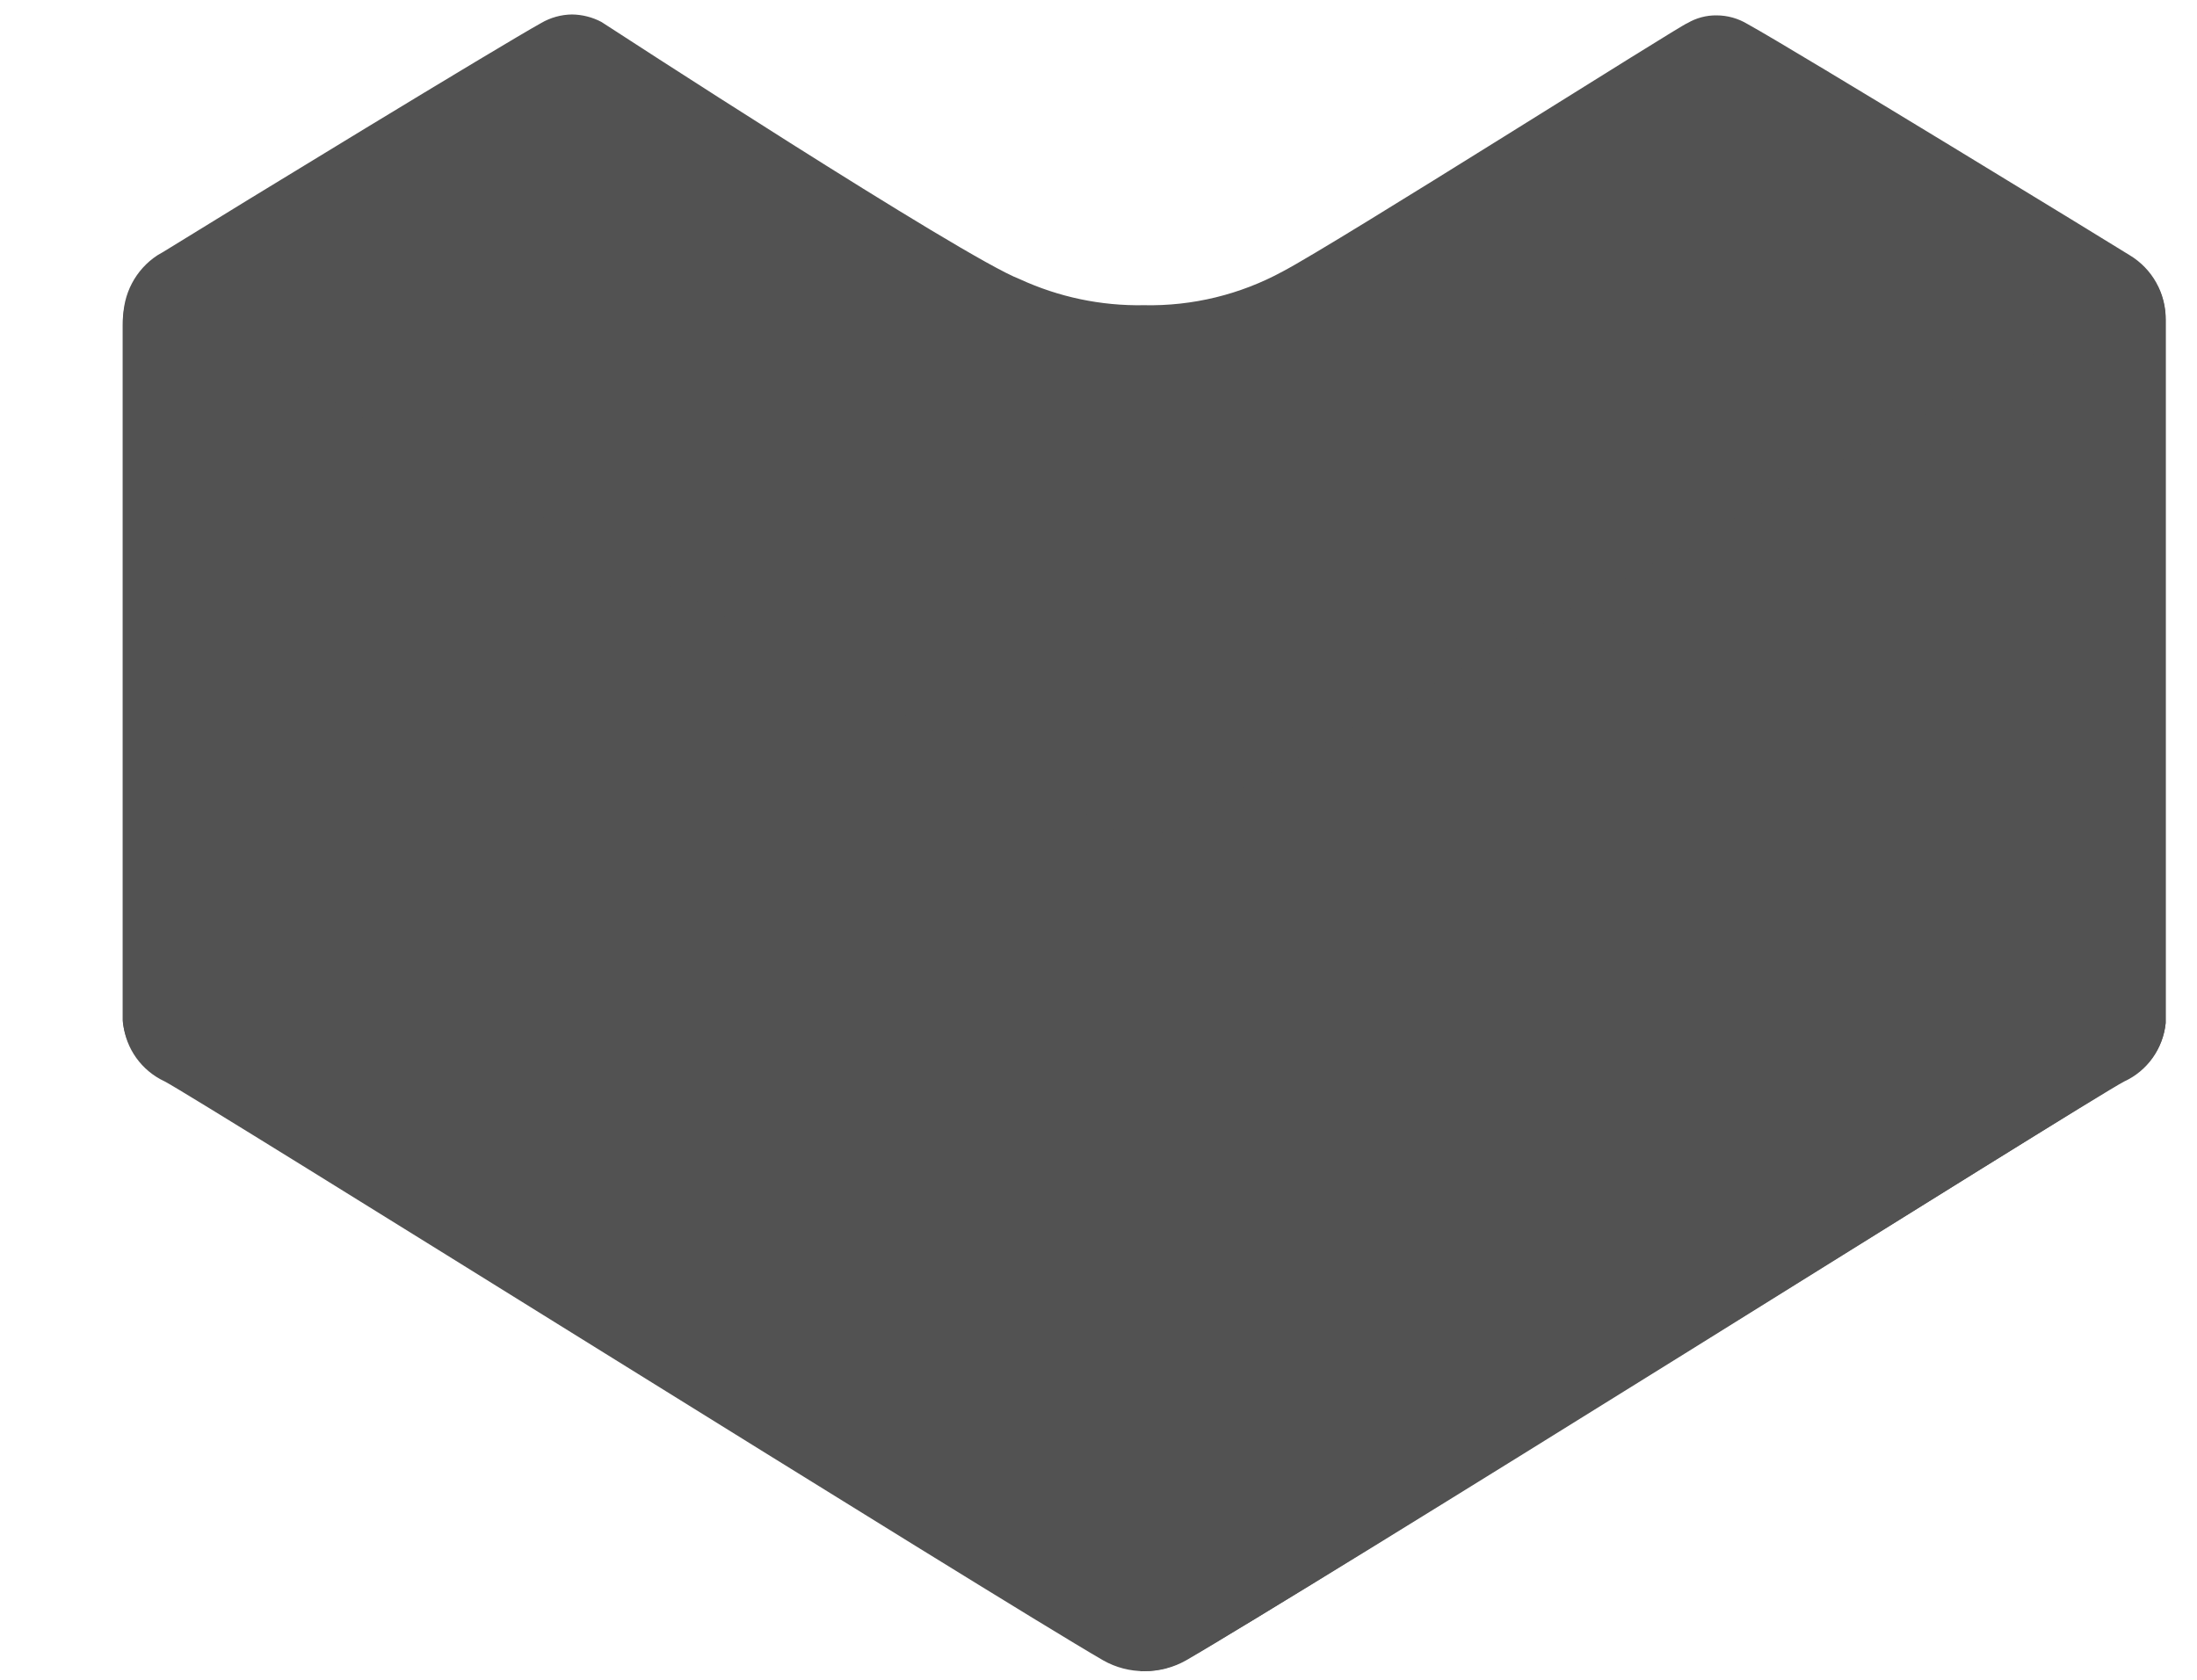 <svg width="17" height="13" viewBox="0 0 17 13" fill="none" xmlns="http://www.w3.org/2000/svg">
<path d="M8.857 12.933C8.745 12.934 8.634 12.905 8.537 12.85C7.701 12.367 1.508 8.488 1.274 8.369C1.096 8.286 0.974 8.117 0.953 7.921V2.481C0.949 2.277 1.049 2.086 1.219 1.975L1.264 1.949C1.863 1.578 3.869 0.355 4.186 0.179C4.259 0.136 4.342 0.113 4.426 0.112C4.506 0.113 4.584 0.133 4.654 0.17C4.654 0.17 7.46 1.997 7.89 2.16C8.191 2.299 8.519 2.368 8.851 2.362C9.226 2.37 9.597 2.28 9.927 2.1C10.347 1.879 13.028 0.179 13.057 0.179C13.125 0.139 13.203 0.118 13.282 0.119C13.366 0.119 13.449 0.142 13.522 0.186C13.887 0.387 16.373 1.908 16.479 1.975C16.654 2.08 16.76 2.27 16.758 2.474V7.915C16.738 8.111 16.616 8.281 16.437 8.363C16.203 8.491 10.03 12.37 9.178 12.844C9.08 12.901 8.97 12.932 8.857 12.933Z" fill="#525252"/>
<path d="M8.824 12.934L8.856 12.933C8.969 12.934 9.079 12.905 9.177 12.85C10.013 12.367 16.203 8.488 16.436 8.37C16.615 8.288 16.737 8.117 16.757 7.921V2.481C16.758 2.389 16.737 2.297 16.696 2.215L8.824 6.532V12.934Z" fill="#525252"/>
<path d="M8.797 12.857L8.765 12.857C8.654 12.857 8.545 12.829 8.448 12.774C7.621 12.296 1.497 8.458 1.266 8.341C1.089 8.26 0.968 8.092 0.949 7.898V2.515C0.948 2.424 0.968 2.334 1.009 2.252L8.797 6.524V12.857Z" fill="#525252"/>
</svg>
